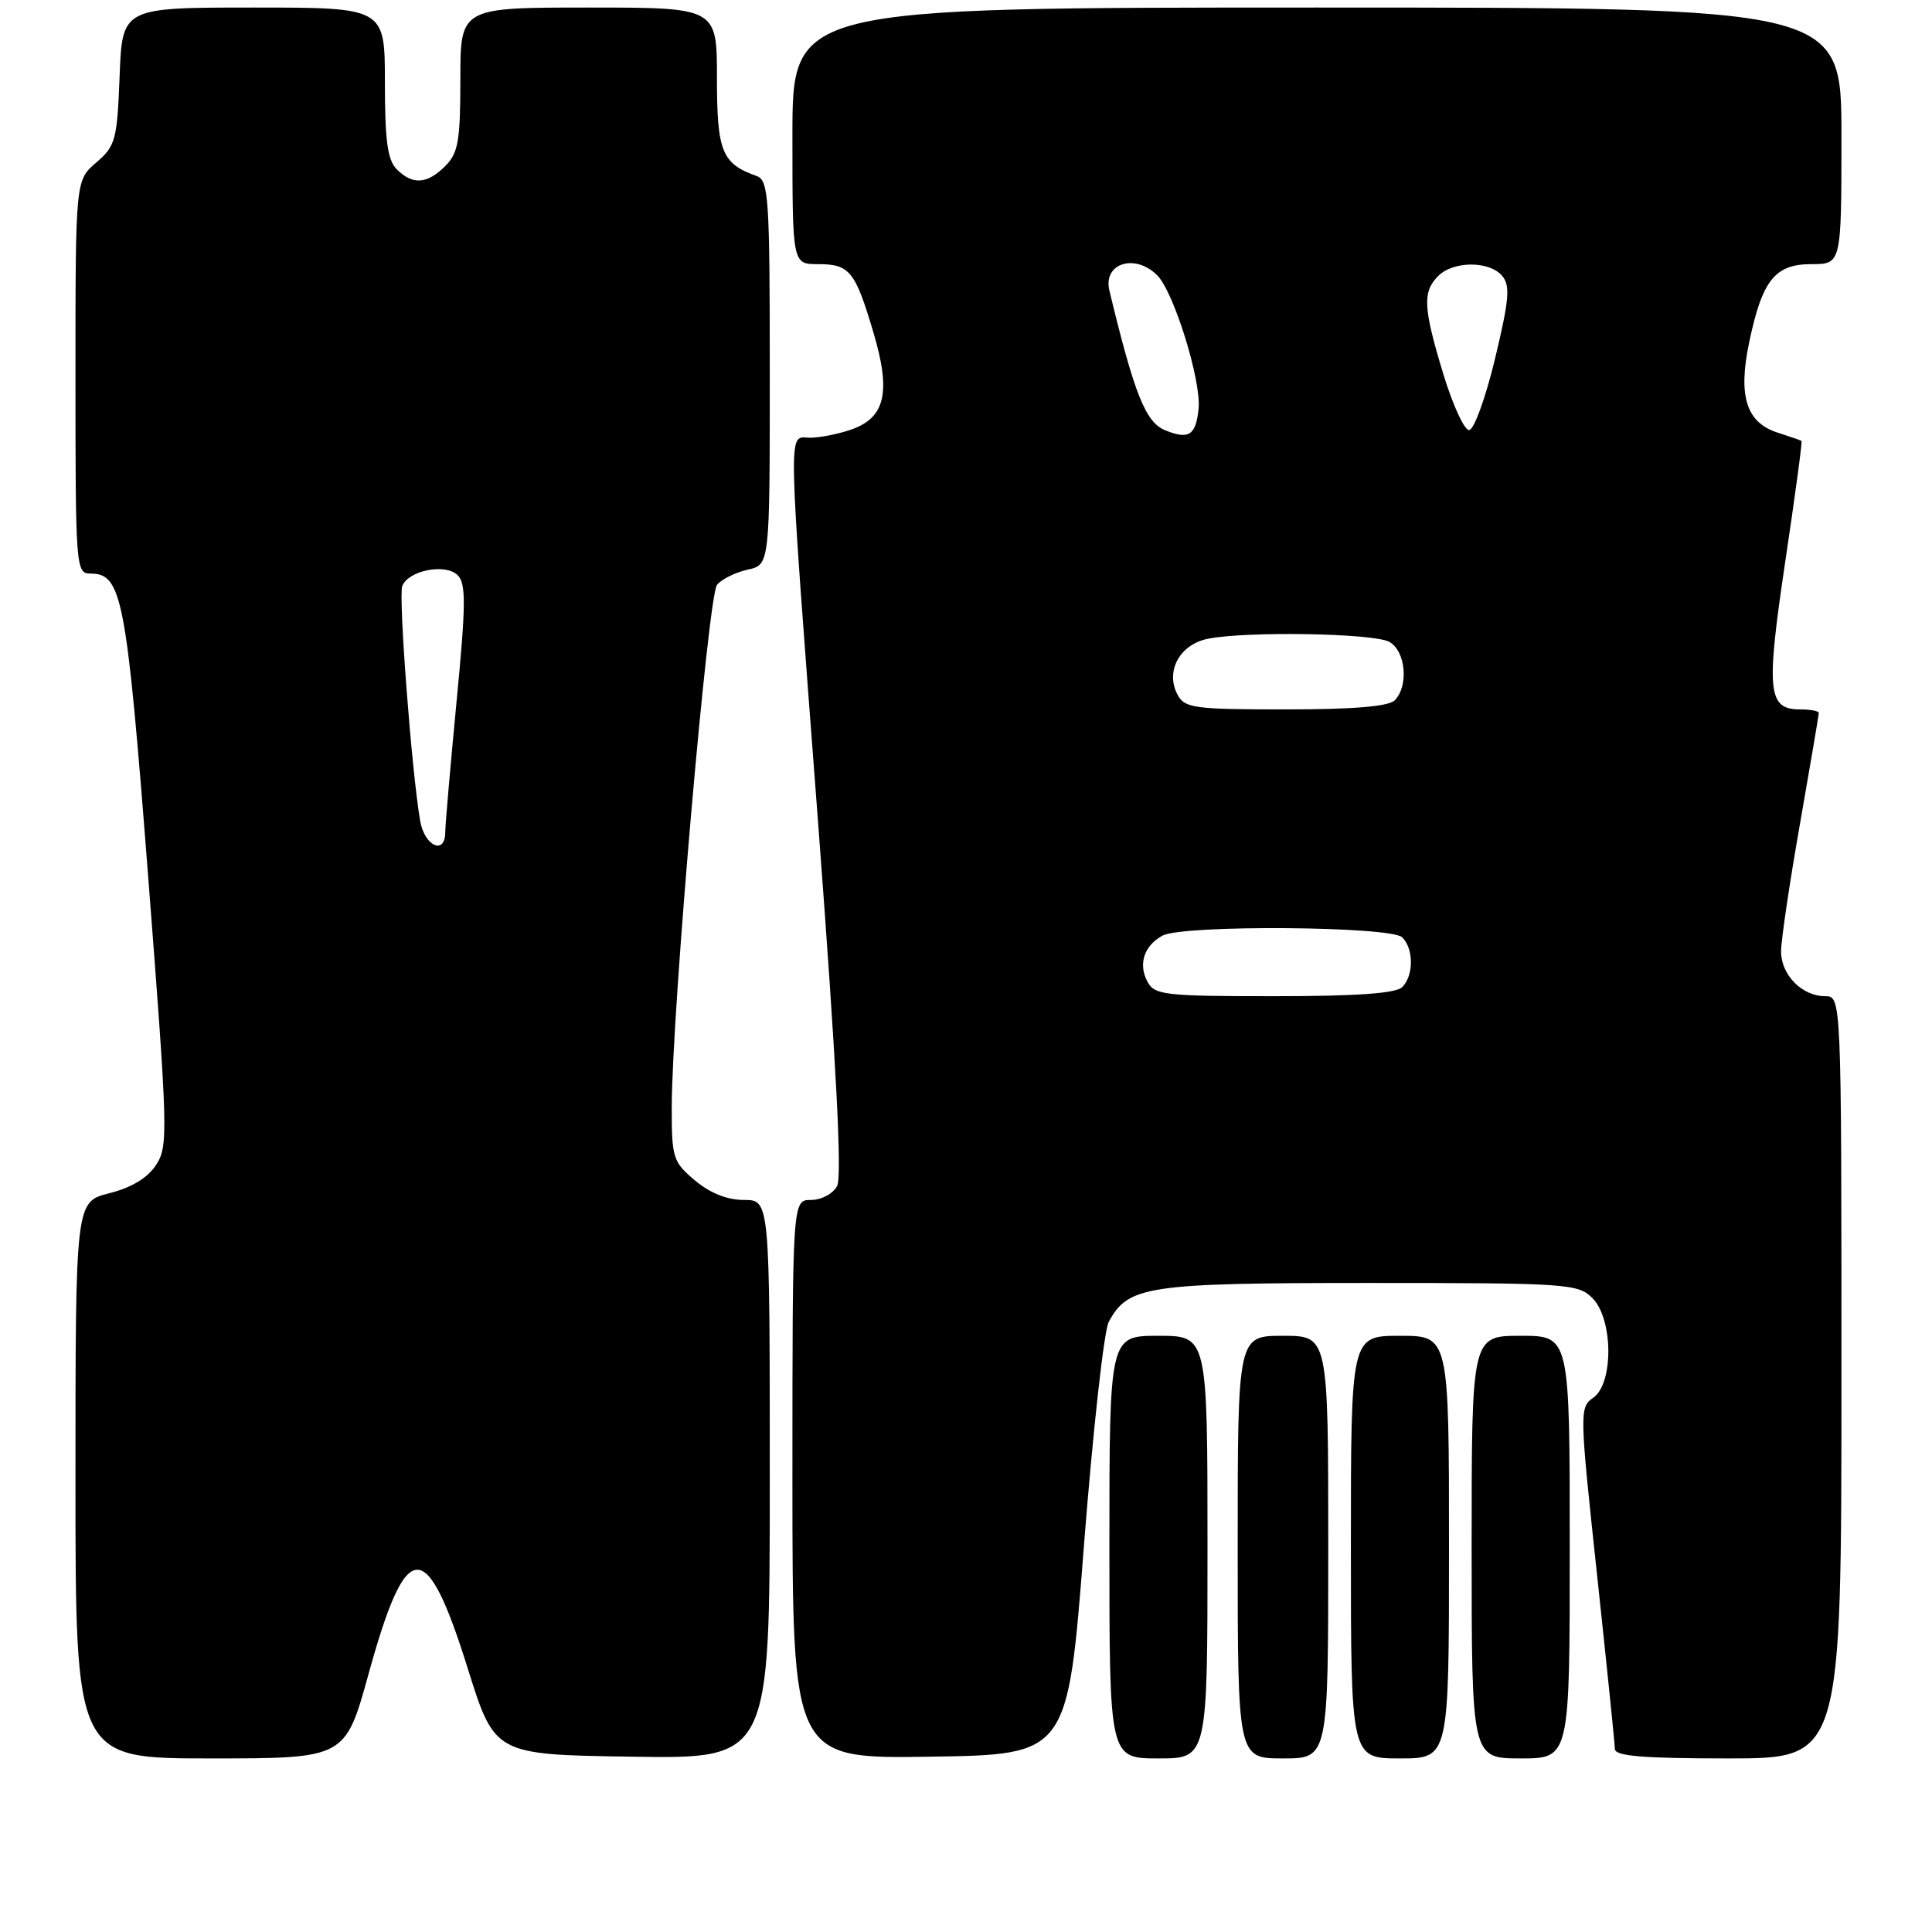 <?xml version="1.0" encoding="UTF-8" standalone="no"?>
<!DOCTYPE svg PUBLIC "-//W3C//DTD SVG 1.1//EN" "http://www.w3.org/Graphics/SVG/1.1/DTD/svg11.dtd" >
<svg xmlns="http://www.w3.org/2000/svg" xmlns:xlink="http://www.w3.org/1999/xlink" version="1.1" viewBox="0 0 256 256">
 <g >
 <path fill="currentColor"
d=" M 48.83 221.83 C 53.86 203.59 56.46 203.44 61.98 221.08 C 65.56 232.50 65.56 232.50 83.78 232.77 C 102.00 233.05 102.00 233.05 102.00 196.02 C 102.00 159.00 102.00 159.00 98.58 159.00 C 96.35 159.00 94.08 158.09 92.08 156.41 C 89.17 153.96 89.00 153.44 89.01 146.66 C 89.04 134.10 93.82 78.92 95.01 77.49 C 95.63 76.74 97.46 75.84 99.07 75.48 C 102.00 74.84 102.00 74.84 102.00 49.39 C 102.00 26.05 101.85 23.89 100.25 23.32 C 95.65 21.68 95.00 20.09 95.00 10.35 C 95.00 1.00 95.00 1.00 78.00 1.00 C 61.00 1.00 61.00 1.00 61.00 10.50 C 61.00 18.67 60.72 20.28 59.00 22.00 C 56.59 24.41 54.68 24.54 52.57 22.43 C 51.35 21.21 51.00 18.62 51.00 10.93 C 51.00 1.00 51.00 1.00 33.60 1.00 C 16.20 1.00 16.20 1.00 15.85 10.09 C 15.52 18.56 15.31 19.34 12.75 21.54 C 10.00 23.90 10.00 23.90 10.00 49.95 C 10.00 75.23 10.06 76.00 11.98 76.00 C 16.17 76.00 16.75 79.04 19.63 116.12 C 22.25 149.95 22.31 151.88 20.68 154.36 C 19.56 156.08 17.43 157.37 14.48 158.11 C 10.00 159.24 10.00 159.24 10.00 196.12 C 10.00 233.00 10.00 233.00 27.87 233.00 C 45.74 233.00 45.74 233.00 48.83 221.83 Z  M 143.62 204.91 C 144.80 189.74 146.28 176.35 146.91 175.17 C 149.48 170.37 151.95 170.00 181.45 170.00 C 207.67 170.00 209.10 170.10 211.00 172.00 C 213.76 174.76 213.83 183.30 211.12 185.20 C 209.28 186.49 209.29 187.03 211.60 208.51 C 212.90 220.61 213.97 231.06 213.98 231.75 C 214.00 232.69 217.68 233.00 229.00 233.00 C 244.00 233.00 244.00 233.00 244.00 182.50 C 244.00 132.00 244.00 132.00 241.83 132.00 C 238.78 132.00 236.00 129.17 236.00 126.07 C 236.00 124.63 237.12 117.04 238.50 109.20 C 239.87 101.36 241.00 94.73 241.00 94.47 C 241.00 94.21 239.89 94.00 238.54 94.00 C 234.23 94.00 233.99 91.65 236.54 74.52 C 237.85 65.76 238.83 58.52 238.71 58.43 C 238.59 58.34 237.15 57.84 235.50 57.31 C 231.38 55.97 230.28 52.45 231.78 45.34 C 233.50 37.12 235.19 35.00 240.02 35.00 C 244.00 35.00 244.00 35.00 244.00 18.00 C 244.00 1.00 244.00 1.00 174.50 1.00 C 105.00 1.00 105.00 1.00 105.00 18.00 C 105.00 35.00 105.00 35.00 108.38 35.00 C 112.58 35.00 113.31 35.90 115.72 44.01 C 118.09 51.96 117.32 55.34 112.79 56.92 C 111.09 57.51 108.64 58.00 107.35 58.00 C 104.35 58.00 104.28 54.59 108.47 109.91 C 110.82 141.03 111.59 155.89 110.92 157.16 C 110.37 158.18 108.84 159.00 107.46 159.00 C 105.00 159.00 105.00 159.00 105.00 196.02 C 105.00 233.05 105.00 233.05 123.24 232.77 C 141.48 232.50 141.48 232.50 143.62 204.91 Z  M 160.00 205.00 C 160.00 177.00 160.00 177.00 153.50 177.00 C 147.00 177.00 147.00 177.00 147.00 205.00 C 147.00 233.00 147.00 233.00 153.50 233.00 C 160.00 233.00 160.00 233.00 160.00 205.00 Z  M 176.00 205.00 C 176.00 177.00 176.00 177.00 170.00 177.00 C 164.00 177.00 164.00 177.00 164.00 205.00 C 164.00 233.00 164.00 233.00 170.00 233.00 C 176.00 233.00 176.00 233.00 176.00 205.00 Z  M 192.00 205.00 C 192.00 177.00 192.00 177.00 185.50 177.00 C 179.00 177.00 179.00 177.00 179.00 205.00 C 179.00 233.00 179.00 233.00 185.50 233.00 C 192.00 233.00 192.00 233.00 192.00 205.00 Z  M 208.00 205.00 C 208.00 177.00 208.00 177.00 201.50 177.00 C 195.00 177.00 195.00 177.00 195.00 205.00 C 195.00 233.00 195.00 233.00 201.50 233.00 C 208.00 233.00 208.00 233.00 208.00 205.00 Z  M 55.67 108.75 C 54.54 102.20 52.78 79.02 53.30 77.66 C 54.10 75.58 59.04 74.61 60.65 76.22 C 61.76 77.33 61.74 80.12 60.49 93.03 C 59.68 101.54 59.00 109.29 59.00 110.25 C 59.00 113.37 56.24 112.13 55.67 108.75 Z  M 152.04 130.07 C 150.79 127.74 151.60 125.29 154.05 123.97 C 156.77 122.52 184.32 122.72 185.80 124.20 C 187.34 125.74 187.34 129.26 185.80 130.80 C 184.97 131.63 179.76 132.00 168.84 132.00 C 154.29 132.00 152.99 131.85 152.04 130.07 Z  M 156.04 92.07 C 154.37 88.96 156.31 85.39 160.05 84.64 C 165.14 83.62 181.94 83.90 184.07 85.04 C 186.26 86.21 186.70 90.90 184.80 92.80 C 183.99 93.61 179.32 94.00 170.34 94.00 C 158.24 94.00 156.98 93.83 156.04 92.07 Z  M 154.41 57.02 C 151.80 55.97 150.32 52.27 147.00 38.50 C 146.13 34.88 150.39 33.53 153.34 36.48 C 155.54 38.68 159.18 50.42 158.82 54.13 C 158.47 57.68 157.54 58.29 154.41 57.02 Z  M 191.25 49.57 C 188.58 40.79 188.47 38.67 190.57 36.57 C 192.59 34.55 197.38 34.55 199.06 36.57 C 200.14 37.87 199.97 39.74 198.09 47.57 C 196.84 52.76 195.29 57.00 194.66 56.99 C 194.02 56.99 192.49 53.65 191.25 49.57 Z "/>
</g>
</svg>